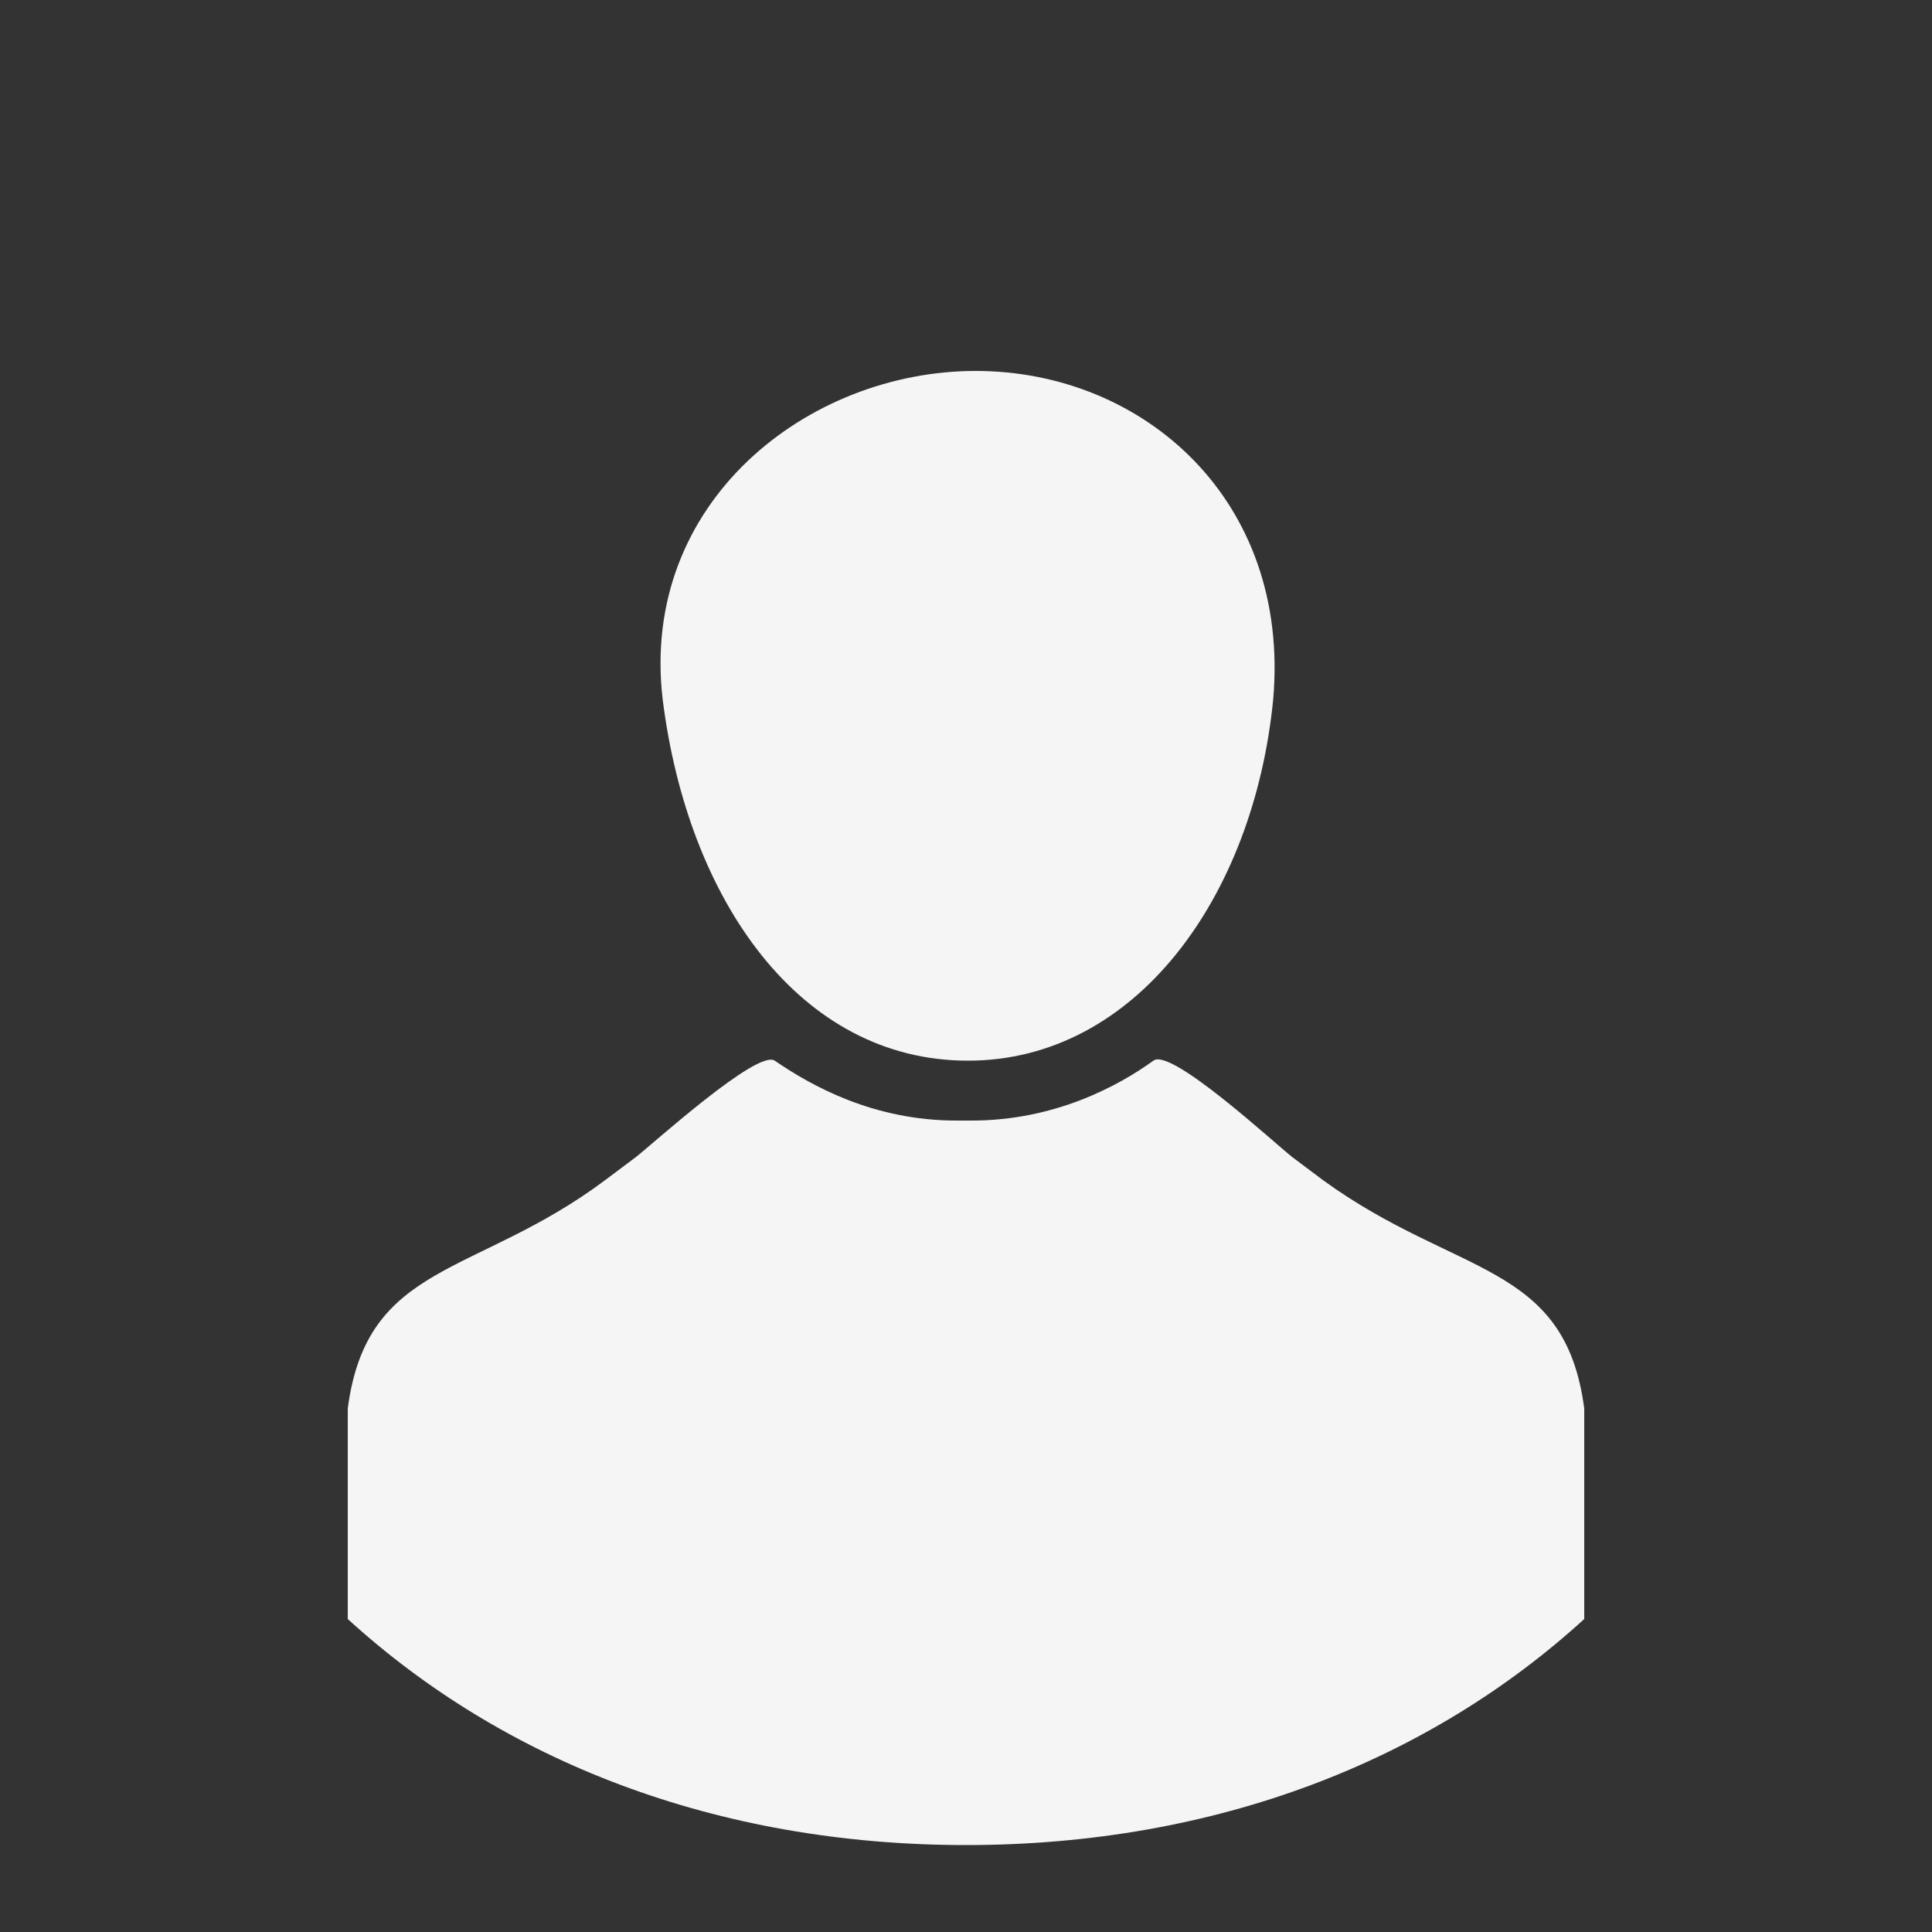 <?xml version="1.0" encoding="utf-8"?>
<!-- Generator: Adobe Illustrator 19.0.0, SVG Export Plug-In . SVG Version: 6.00 Build 0)  -->
<svg version="1.1" id="Calque_1" xmlns="http://www.w3.org/2000/svg" xmlns:xlink="http://www.w3.org/1999/xlink" x="0px" y="0px"
	 viewBox="0 0 100 100" style="enable-background:new 0 0 100 100;" xml:space="preserve">
<rect x="0" y="0" width="100" height="100" fill="#333333" stroke="none"/>
<style type="text/css">
	.st0{fill:#F5F5F5;}
</style>
<path id="XMLID_17_" class="st0" d="M82,72.9v10.9c-8,7.3-19,11.7-32,11.7s-24-4.4-32-11.7V72.9c1-7.6,6.6-6.8,13.3-11.8
	c1.6-1.2,0,0,1.6-1.2c0.9-0.7,6.3-5.6,7.2-5c1.9,1.3,5.1,3.1,9.4,3.1l0.4,0l0.4,0c4.3,0,7.6-1.8,9.4-3.1c0.9-0.7,6.3,4.3,7.2,5
	c1.6,1.2,0,0,1.6,1.2C75.4,66.1,81,65.3,82,72.9z"/>
<path id="XMLID_16_" class="st0" d="M50.5,19.2c-8.7,0-17.4,6.8-16.2,17c1.3,10.4,7.1,18.7,15.8,18.7s14.8-8.5,15.8-18.7
	C66.8,25.9,59.2,19.2,50.5,19.2z"/>
</svg>
